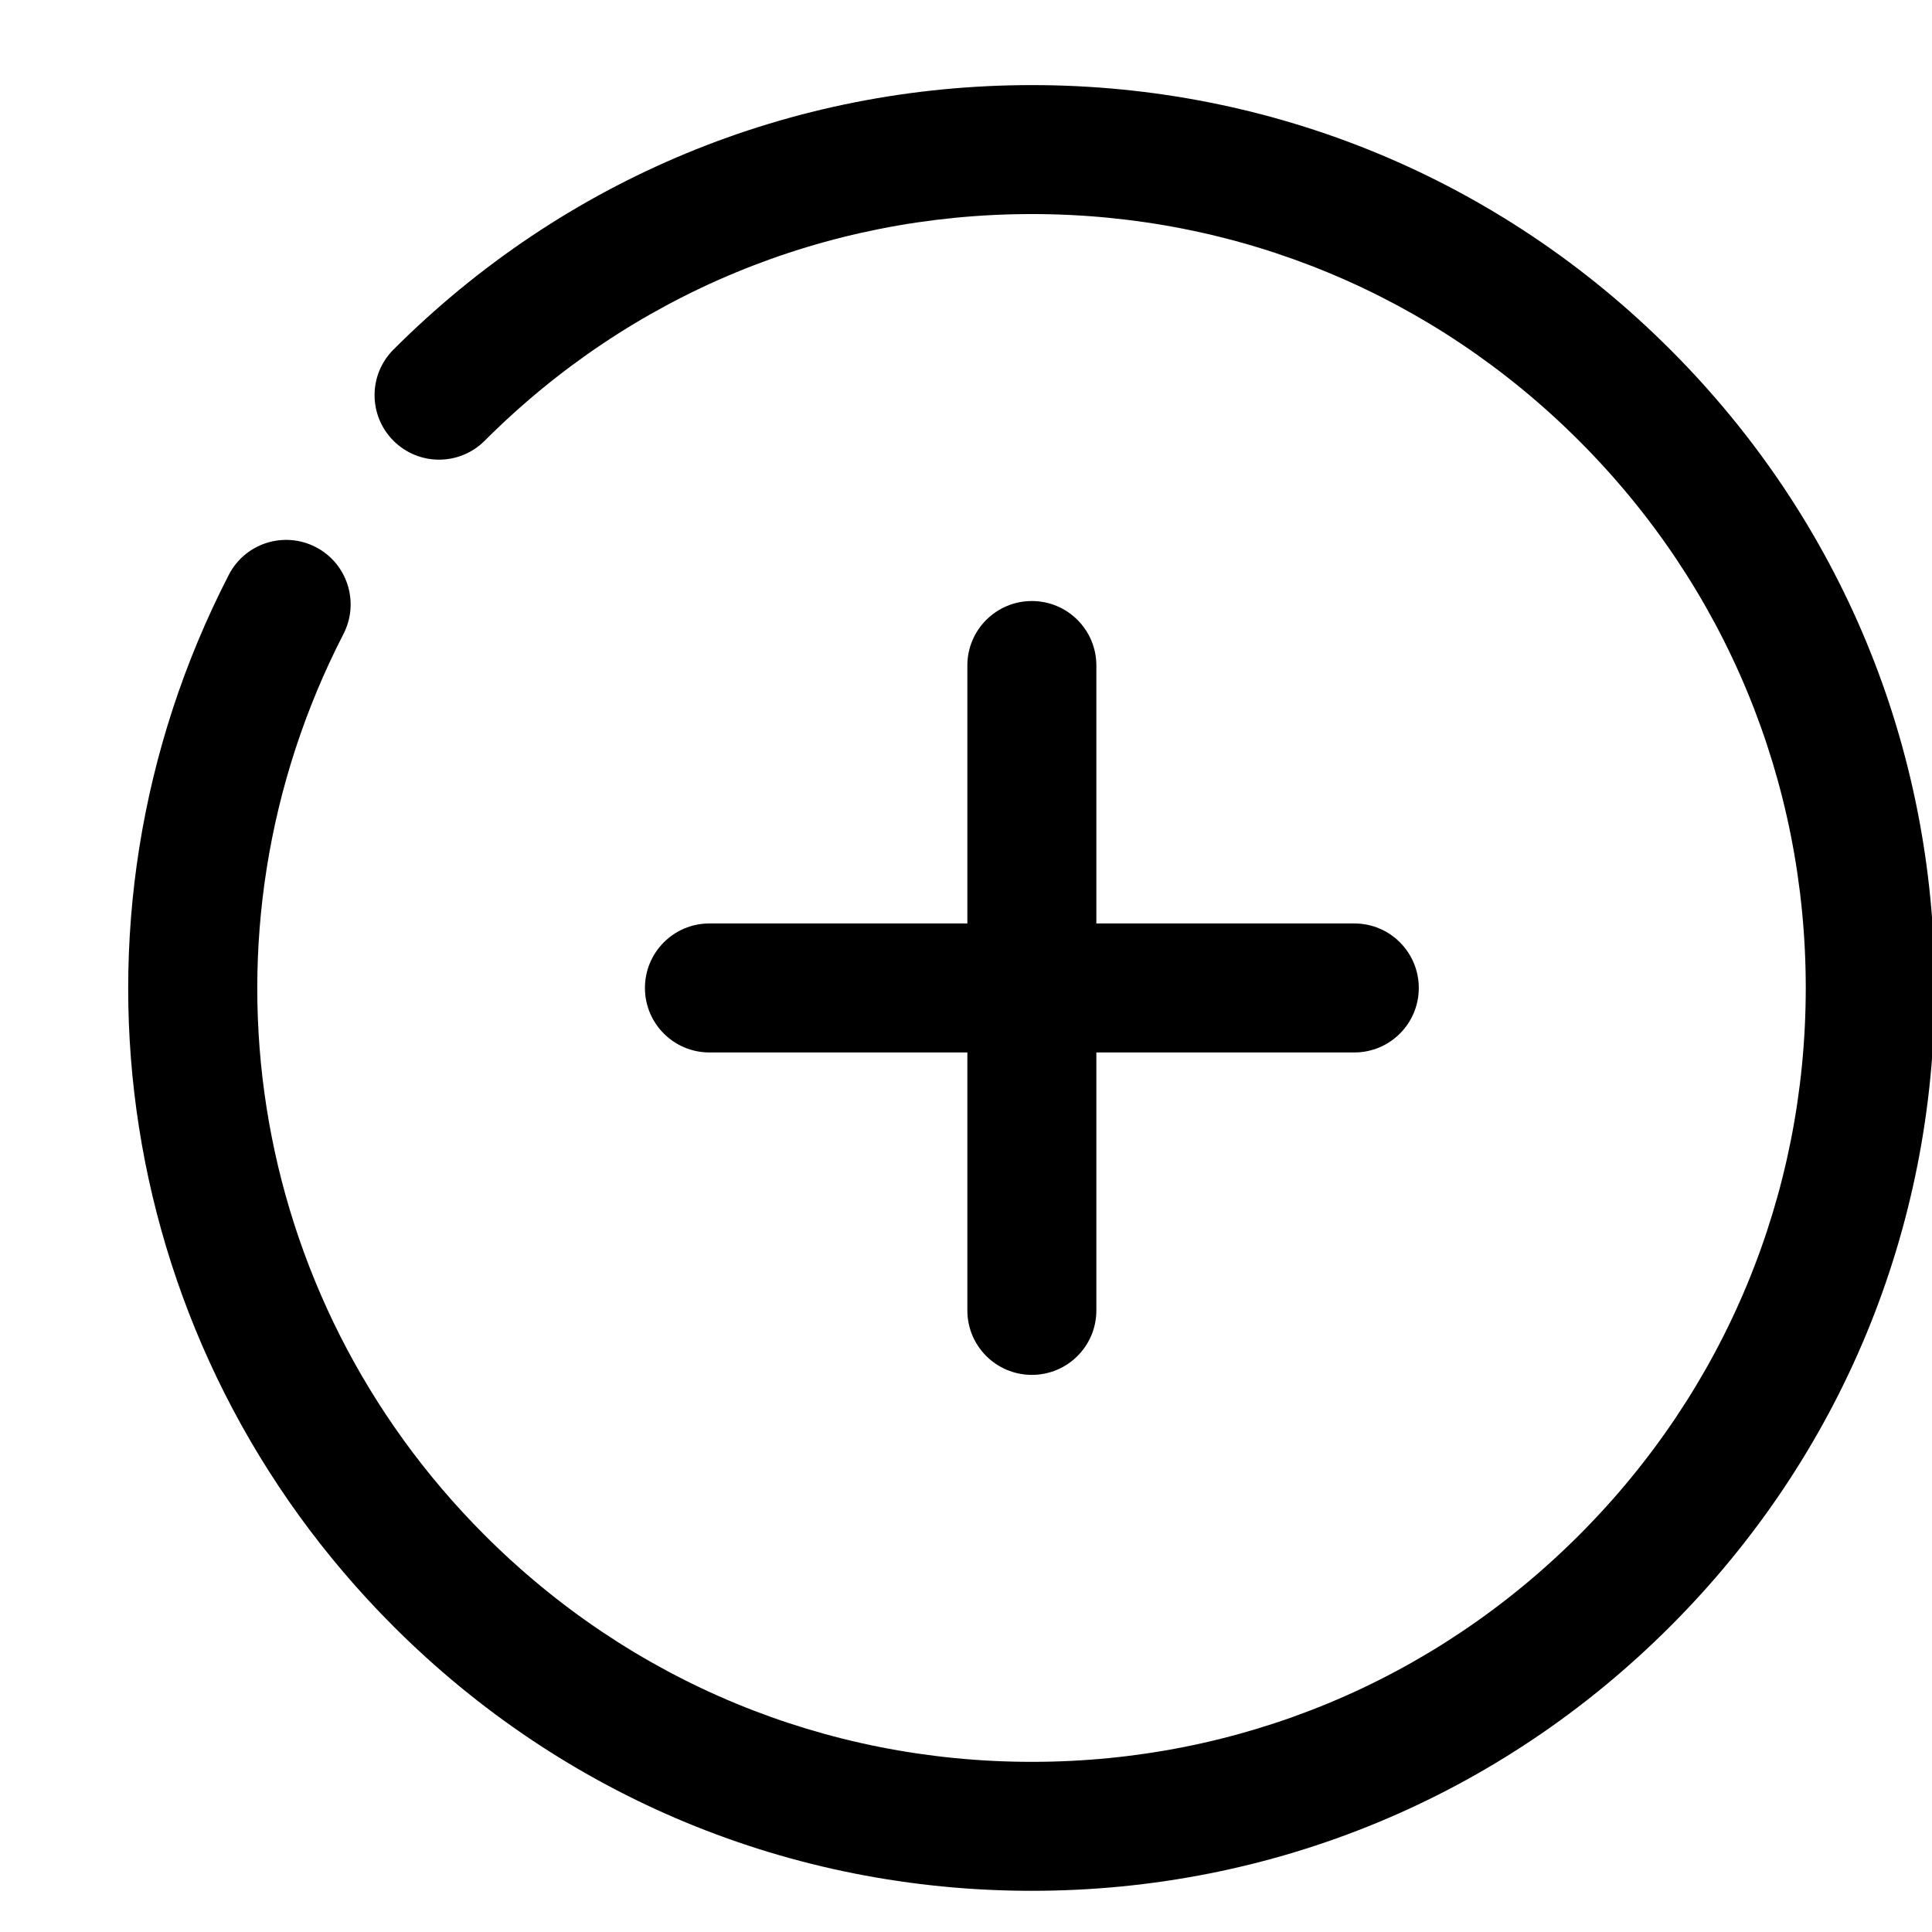 <svg width="44" height="44" viewBox="0 0 44 44" fill="none" xmlns="http://www.w3.org/2000/svg">
<g clip-path="url(#clip0_13_72)">
<path d="M23.5 43.062C18.007 43.062 12.844 40.924 8.961 37.039C2.613 30.693 1.106 21.068 5.21 13.093C5.581 12.371 6.465 12.088 7.188 12.458C7.909 12.828 8.194 13.714 7.823 14.437C4.305 21.274 5.596 29.522 11.038 34.962C14.366 38.292 18.791 40.125 23.5 40.125C28.207 40.125 32.634 38.292 35.962 34.962C39.291 31.633 41.125 27.207 41.125 22.5C41.125 17.791 39.292 13.366 35.962 10.038C32.633 6.709 28.209 4.875 23.5 4.875C18.791 4.875 14.366 6.709 11.038 10.038C10.463 10.612 9.535 10.612 8.961 10.038C8.387 9.463 8.387 8.535 8.961 7.961C12.844 4.077 18.007 1.938 23.5 1.938C28.993 1.938 34.157 4.077 38.039 7.961C41.924 11.844 44.062 17.007 44.062 22.5C44.062 27.992 41.924 33.156 38.039 37.039C34.157 40.924 28.993 43.062 23.5 43.062Z" fill="black"/>
<path d="M23.5 31.312C22.689 31.312 22.031 30.656 22.031 29.844V15.156C22.031 14.345 22.689 13.688 23.5 13.688C24.311 13.688 24.969 14.345 24.969 15.156V29.844C24.969 30.656 24.311 31.312 23.5 31.312Z" fill="black"/>
<path d="M30.844 23.969H16.156C15.345 23.969 14.688 23.311 14.688 22.5C14.688 21.689 15.345 21.031 16.156 21.031H30.844C31.656 21.031 32.312 21.689 32.312 22.5C32.312 23.311 31.656 23.969 30.844 23.969Z" fill="black"/>
</g>
<defs>
<clipPath id="clip0_13_72">
<rect width="47" height="47" fill="white" transform="translate(0 -1)"/>
</clipPath>
</defs>
</svg>
